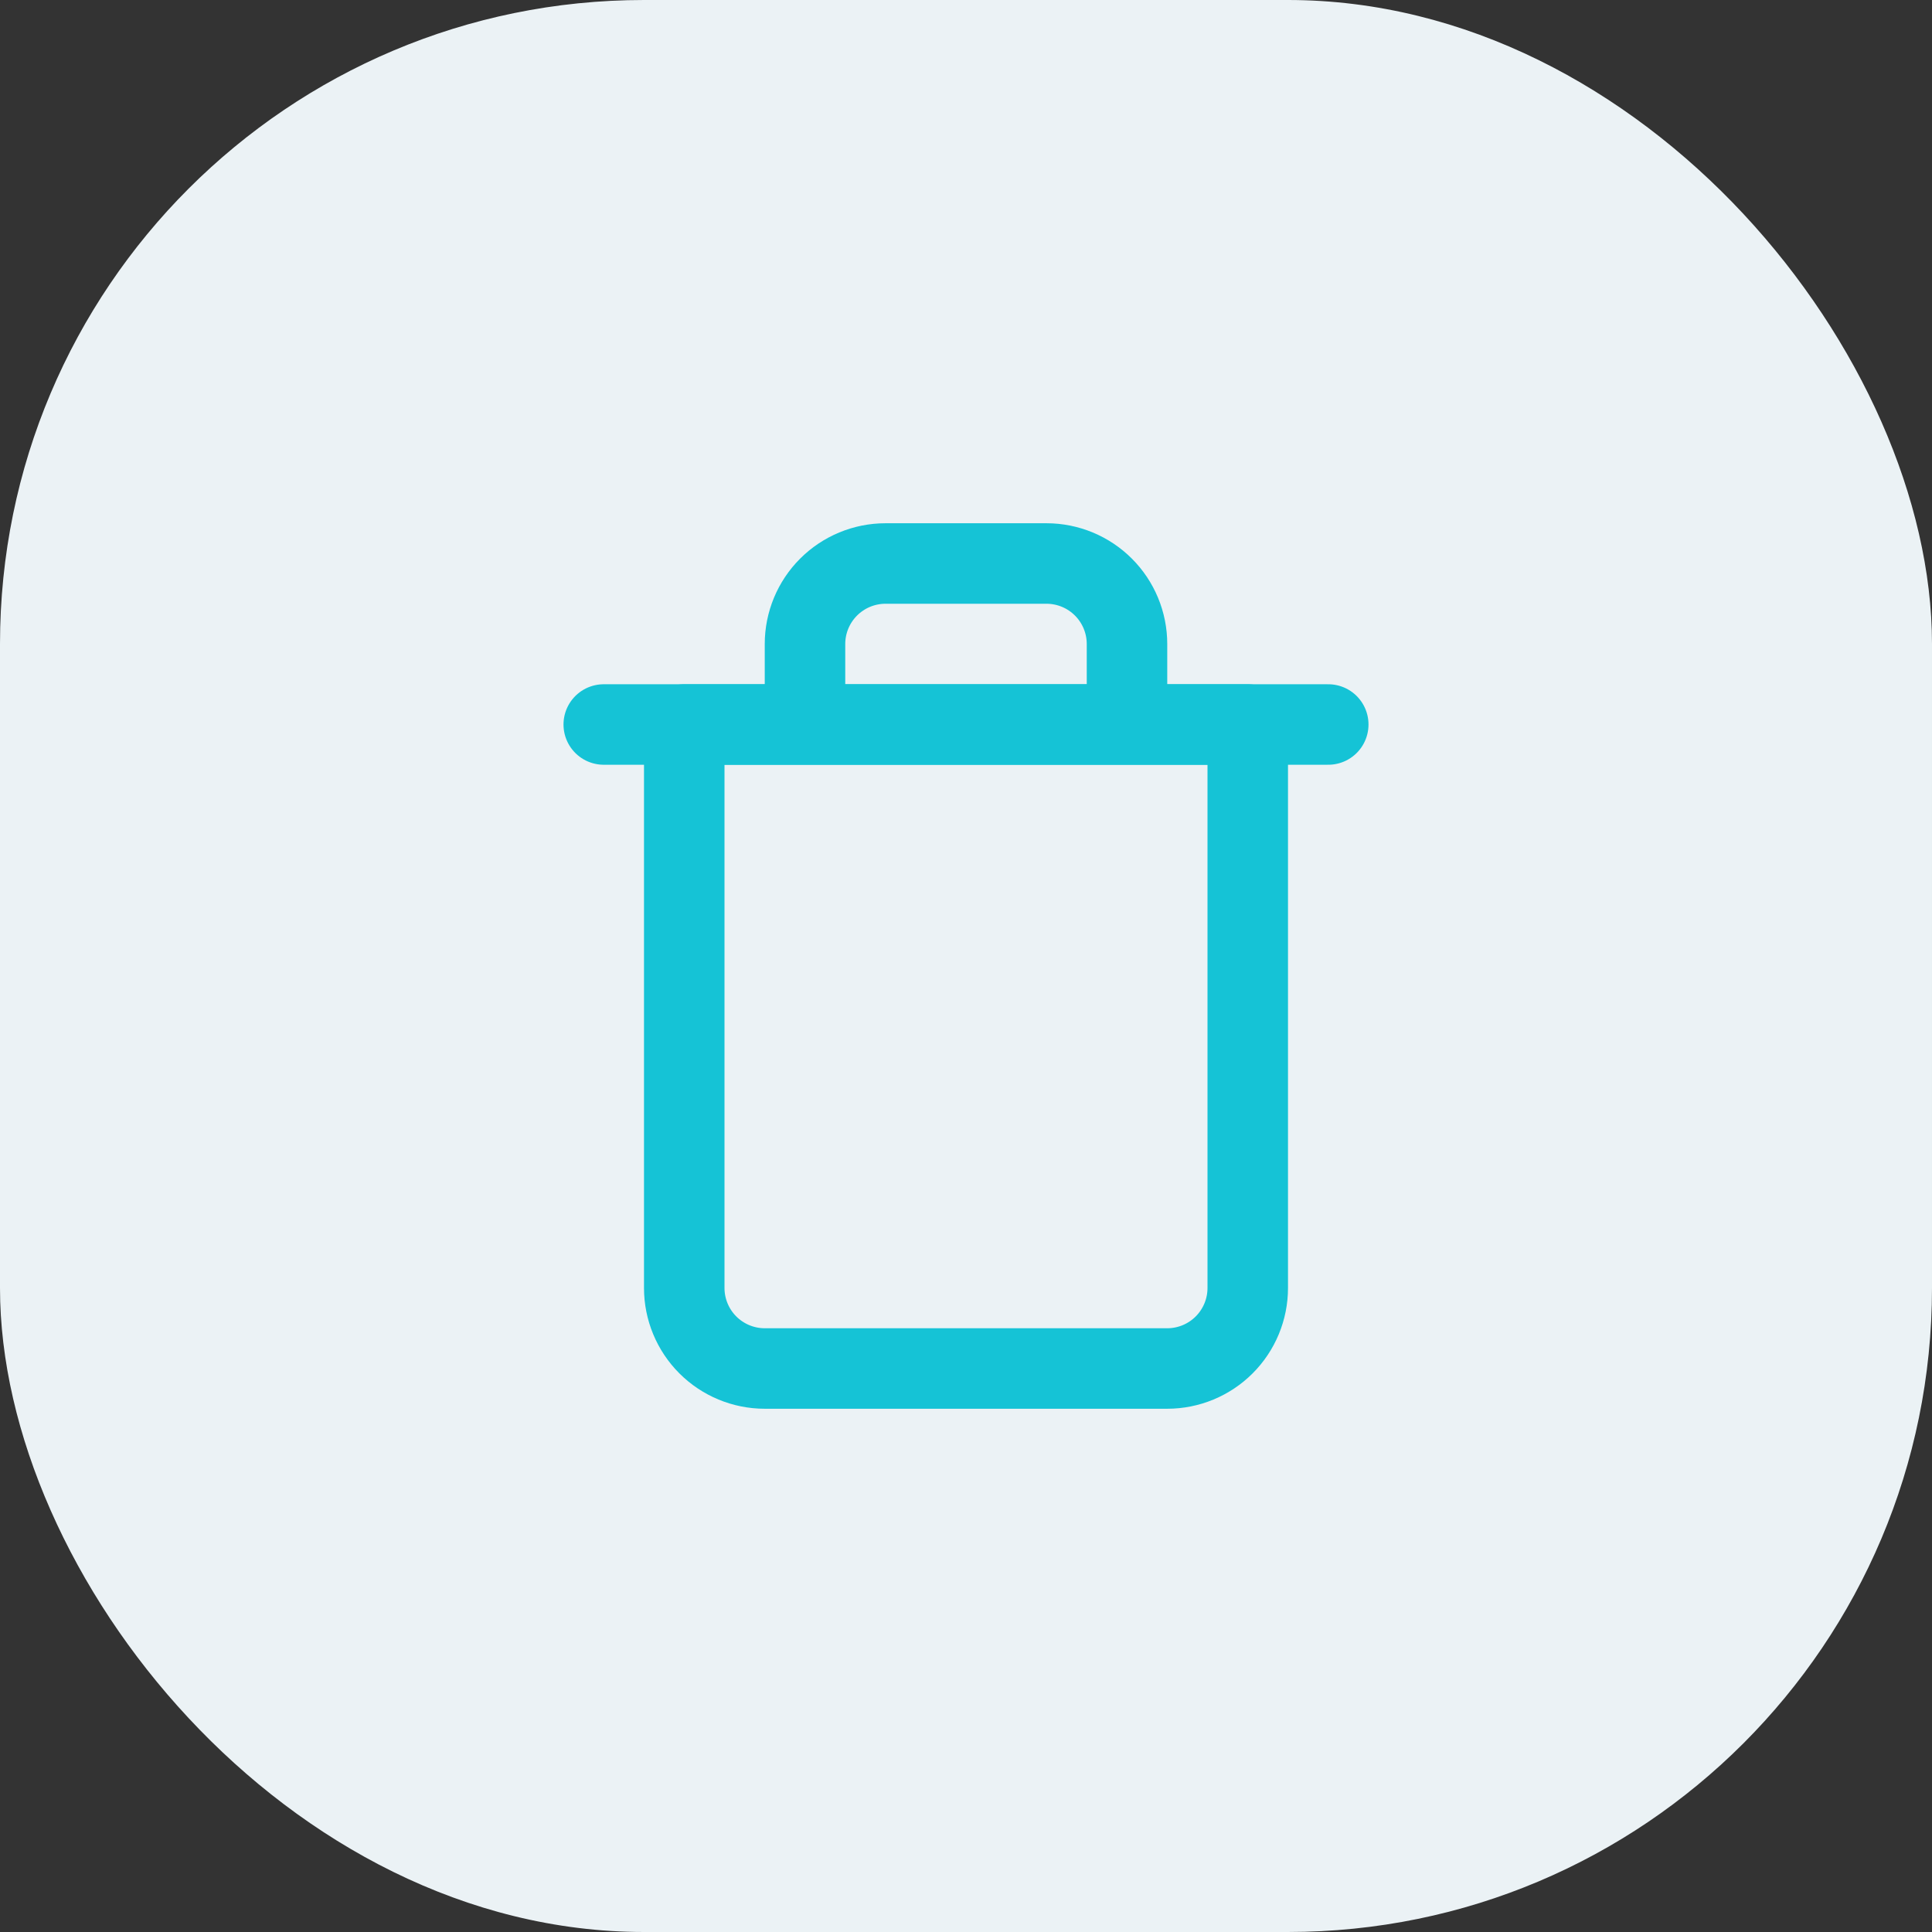 <svg width="48" height="48" viewBox="0 0 48 48" fill="none" xmlns="http://www.w3.org/2000/svg">
<rect x="0" y="0" width="48" height="48" fill="#333333" stroke="none"/>
<rect width="48" height="48" rx="16" fill="#EBF2F5"/>
<path d="M15 18H17H33" stroke="#15C3D6" stroke-width="2" stroke-linecap="round" stroke-linejoin="round"/>
<path d="M20 18V16C20 15.47 20.211 14.961 20.586 14.586C20.961 14.211 21.47 14 22 14H26C26.53 14 27.039 14.211 27.414 14.586C27.789 14.961 28 15.47 28 16V18M31 18V32C31 32.53 30.789 33.039 30.414 33.414C30.039 33.789 29.53 34 29 34H19C18.47 34 17.961 33.789 17.586 33.414C17.211 33.039 17 32.53 17 32V18H31Z" stroke="#15C3D6" stroke-width="2" stroke-linecap="round" stroke-linejoin="round"/>
</svg>
